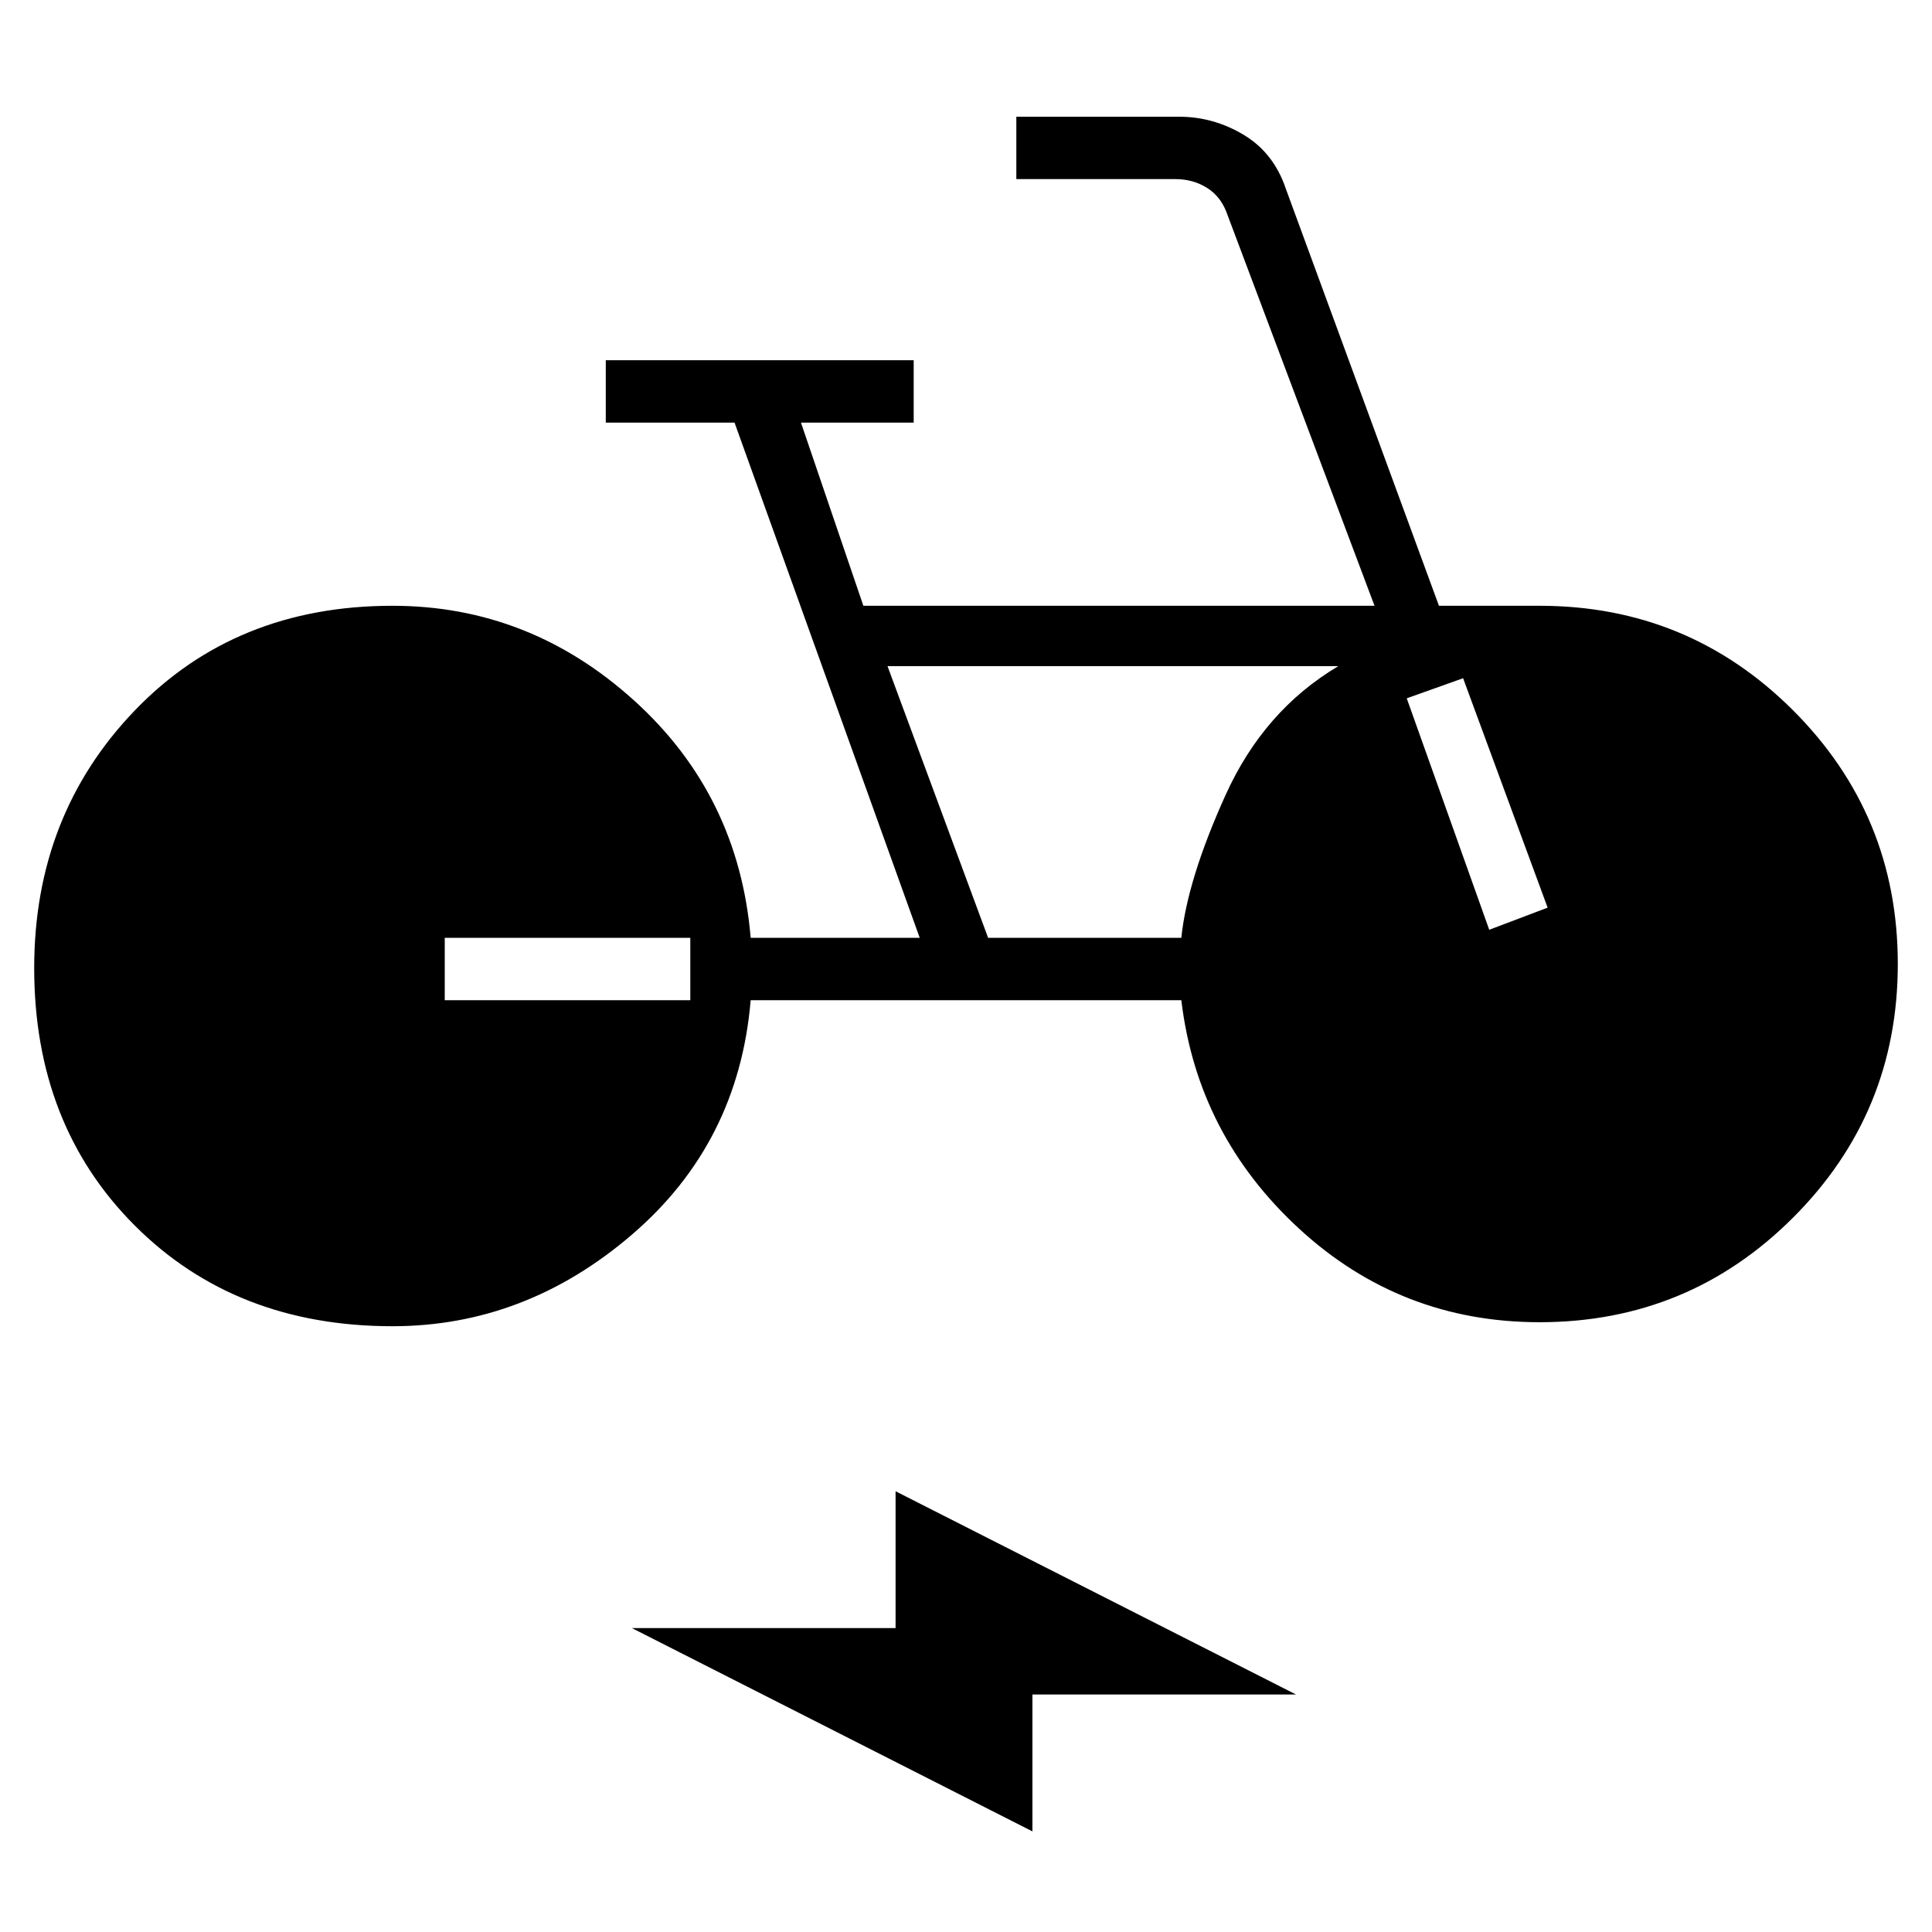 <svg xmlns="http://www.w3.org/2000/svg" height="40" width="40"><path d="M21.375 37.917 13.083 33.708H18.542V30.875L26.833 35.083H21.375ZM8.125 27.458Q4.875 27.458 2.792 25.375Q0.708 23.292 0.708 20.042Q0.708 16.875 2.792 14.708Q4.875 12.542 8.125 12.542Q10.958 12.542 13.125 14.5Q15.292 16.458 15.542 19.417H19.042L15.208 8.75H12.542V7.458H18.917V8.75H16.583L17.875 12.542H28.458L25.417 4.458Q25.292 4.083 25 3.896Q24.708 3.708 24.333 3.708H21.042V2.417H24.417Q25.125 2.417 25.75 2.792Q26.375 3.167 26.625 3.917L29.792 12.542H31.875Q34.958 12.542 37.125 14.708Q39.292 16.875 39.292 19.958Q39.292 23.042 37.125 25.208Q34.958 27.375 31.875 27.375Q29 27.375 26.896 25.438Q24.792 23.5 24.458 20.708H15.542Q15.292 23.667 13.083 25.562Q10.875 27.458 8.125 27.458ZM9.208 20.708H14.292V19.417H9.208ZM30.833 19.25 32.042 18.792 30.292 14.042 29.125 14.458ZM20.458 19.417H24.458Q24.583 18.208 25.375 16.458Q26.167 14.708 27.708 13.792H18.375Z"/></svg>